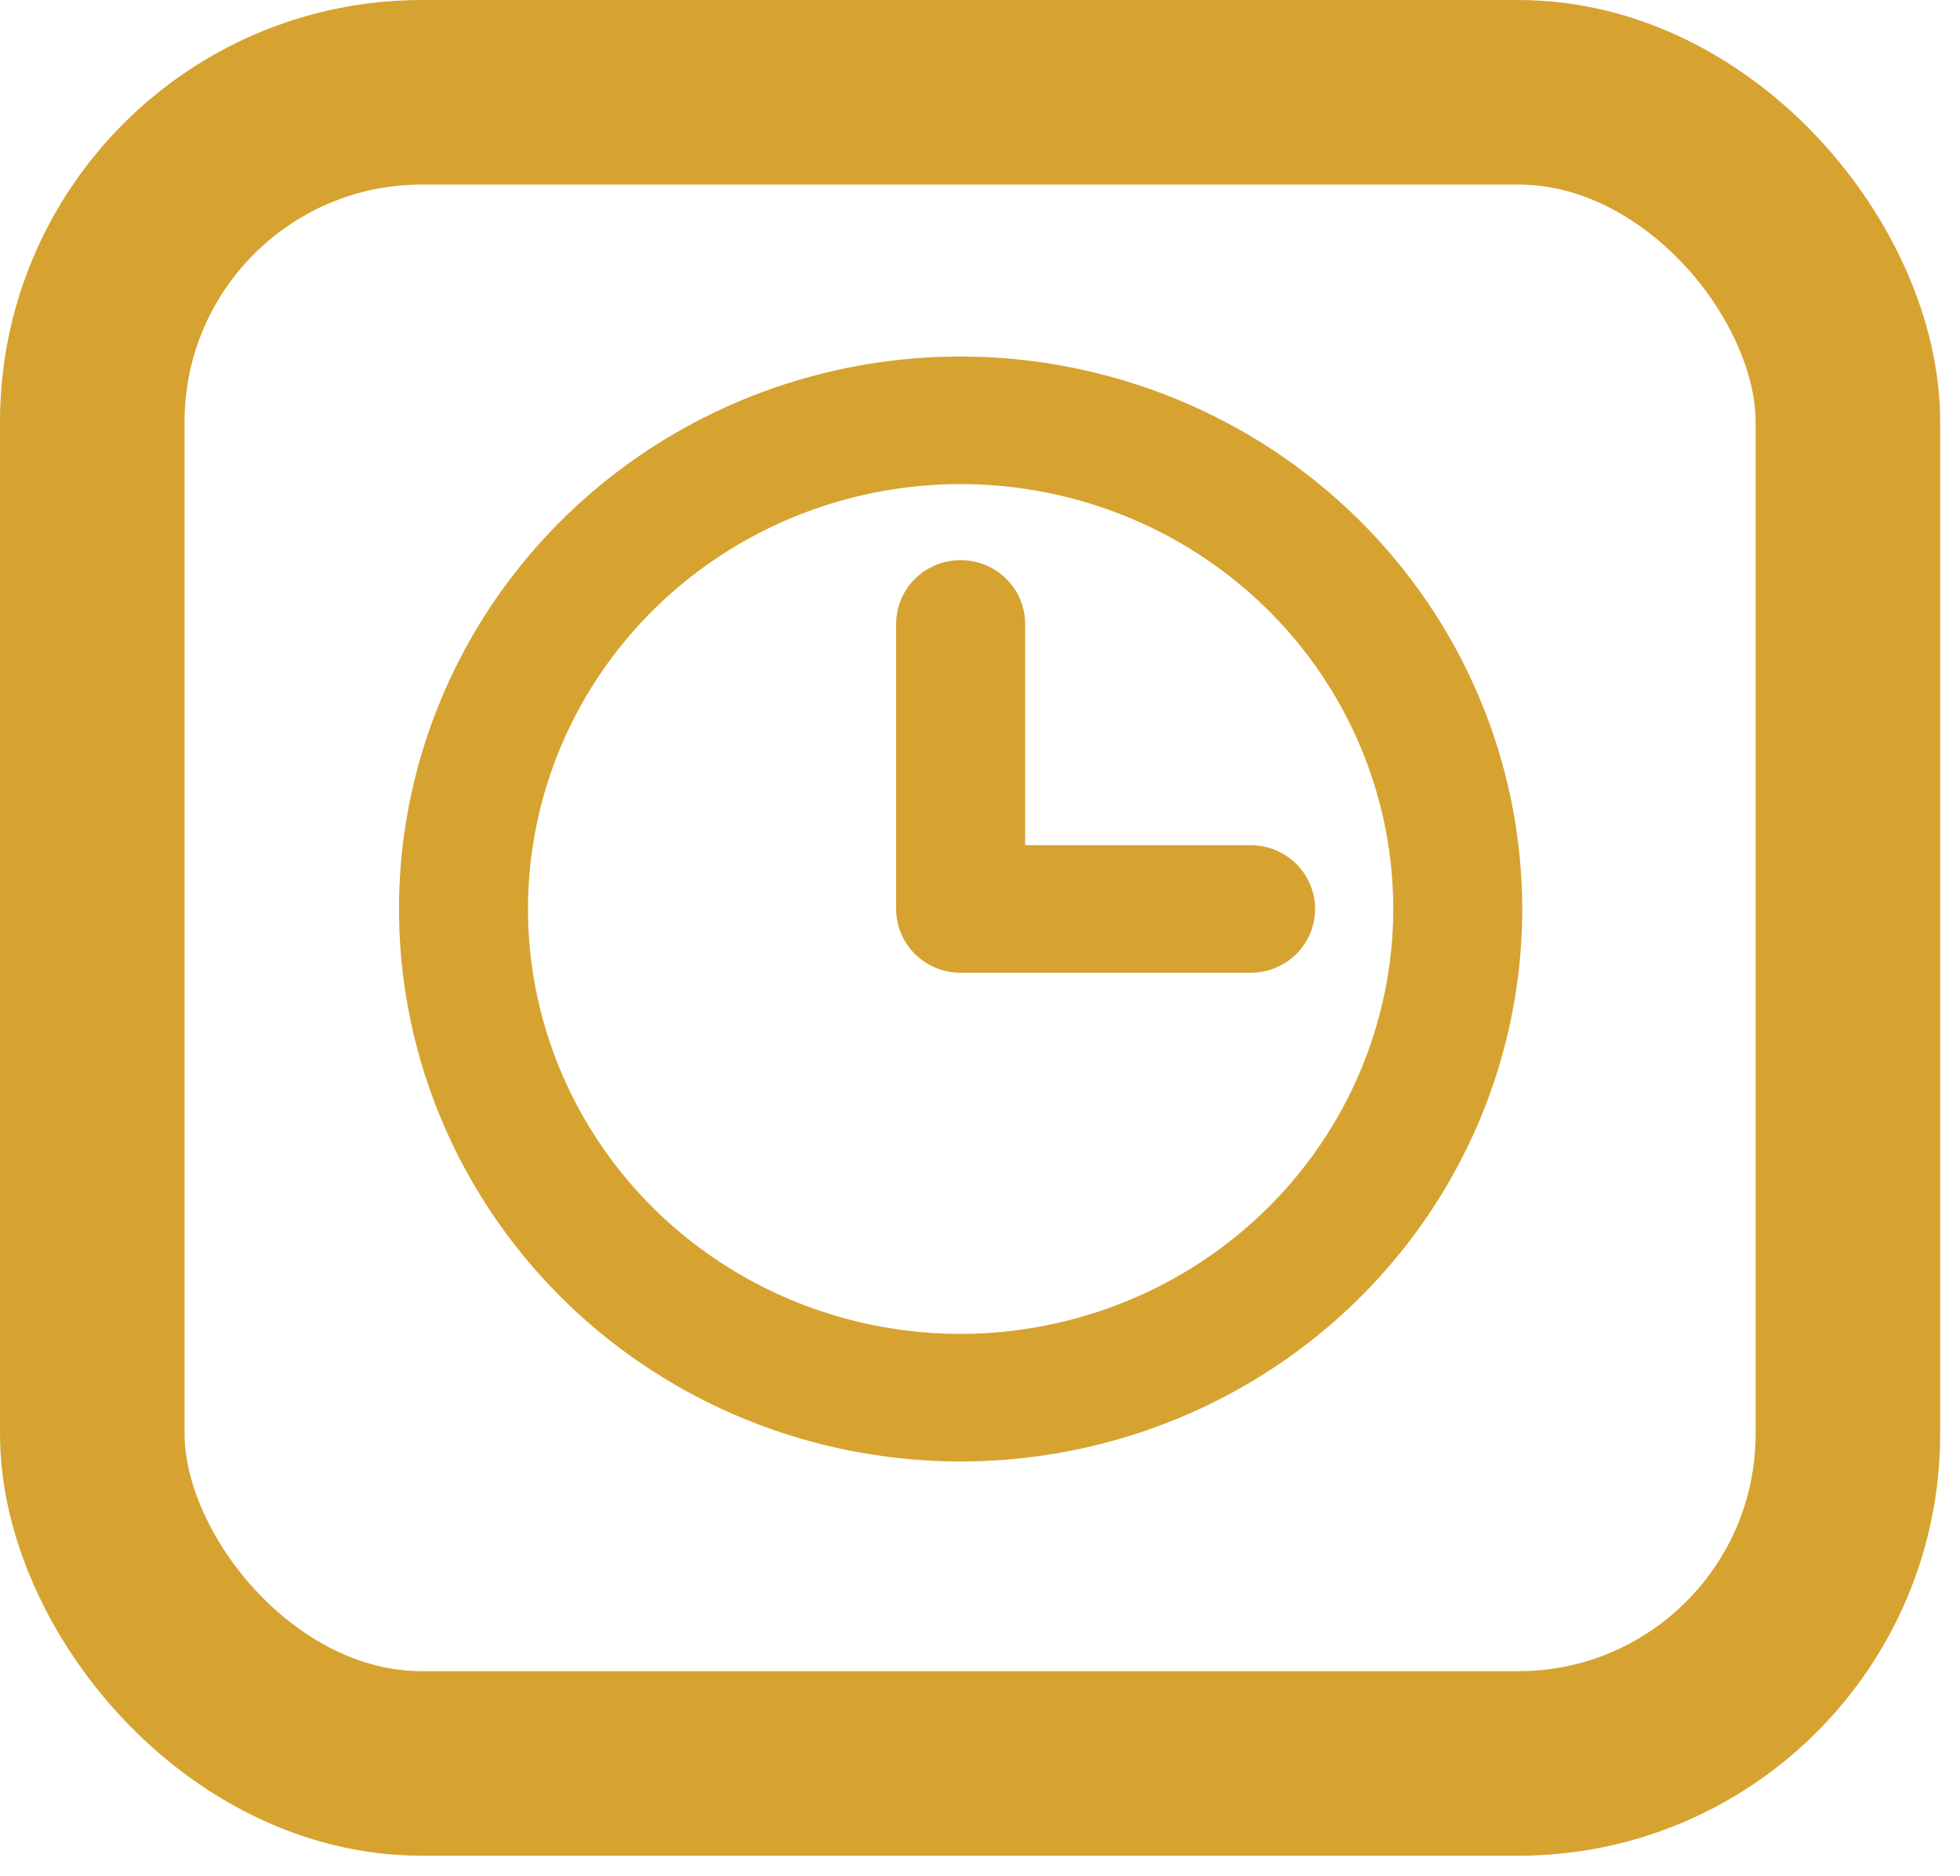 <svg width="70" height="67" viewBox="0 0 70 67" fill="none" xmlns="http://www.w3.org/2000/svg">
<path d="M34.309 13.145H34.308C30.424 13.145 26.627 14.277 23.396 16.399C20.166 18.522 17.646 21.539 16.159 25.07C14.671 28.601 14.281 32.487 15.04 36.236C15.799 39.986 17.671 43.428 20.419 46.13C23.167 48.832 26.667 50.671 30.477 51.416C34.286 52.16 38.235 51.778 41.824 50.317C45.413 48.855 48.482 46.38 50.641 43.203C52.801 40.025 53.954 36.289 53.954 32.466L53.954 32.465C53.949 27.341 51.875 22.429 48.191 18.807C44.508 15.186 39.515 13.151 34.309 13.145ZM34.308 48.054C31.169 48.054 28.101 47.139 25.492 45.425C22.884 43.711 20.852 41.276 19.652 38.429C18.452 35.581 18.138 32.449 18.75 29.426C19.361 26.404 20.871 23.627 23.089 21.446C25.307 19.266 28.134 17.78 31.212 17.178C34.291 16.576 37.481 16.885 40.381 18.066C43.28 19.246 45.757 21.245 47.499 23.808C49.242 26.372 50.171 29.384 50.171 32.466C50.166 36.596 48.495 40.557 45.522 43.48C42.549 46.403 38.516 48.049 34.308 48.054ZM46 33.788C46.355 33.439 46.556 32.963 46.556 32.466C46.556 31.969 46.355 31.493 46 31.144C45.645 30.794 45.164 30.599 44.665 30.599H36.2V22.284C36.2 21.787 35.999 21.311 35.643 20.962C35.288 20.613 34.808 20.418 34.308 20.418C33.809 20.418 33.328 20.613 32.973 20.962C32.618 21.311 32.417 21.787 32.417 22.284V32.466C32.417 32.963 32.618 33.439 32.973 33.788C33.328 34.137 33.809 34.332 34.308 34.332H44.665C45.164 34.332 45.645 34.137 46 33.788Z" fill="#D6A330" stroke="#D6A330" stroke-width="0.824"/>
<rect x="3.296" y="3.296" width="62.7" height="59.688" rx="11.768" stroke="#D6A330" stroke-width="6.591"/>
</svg>
